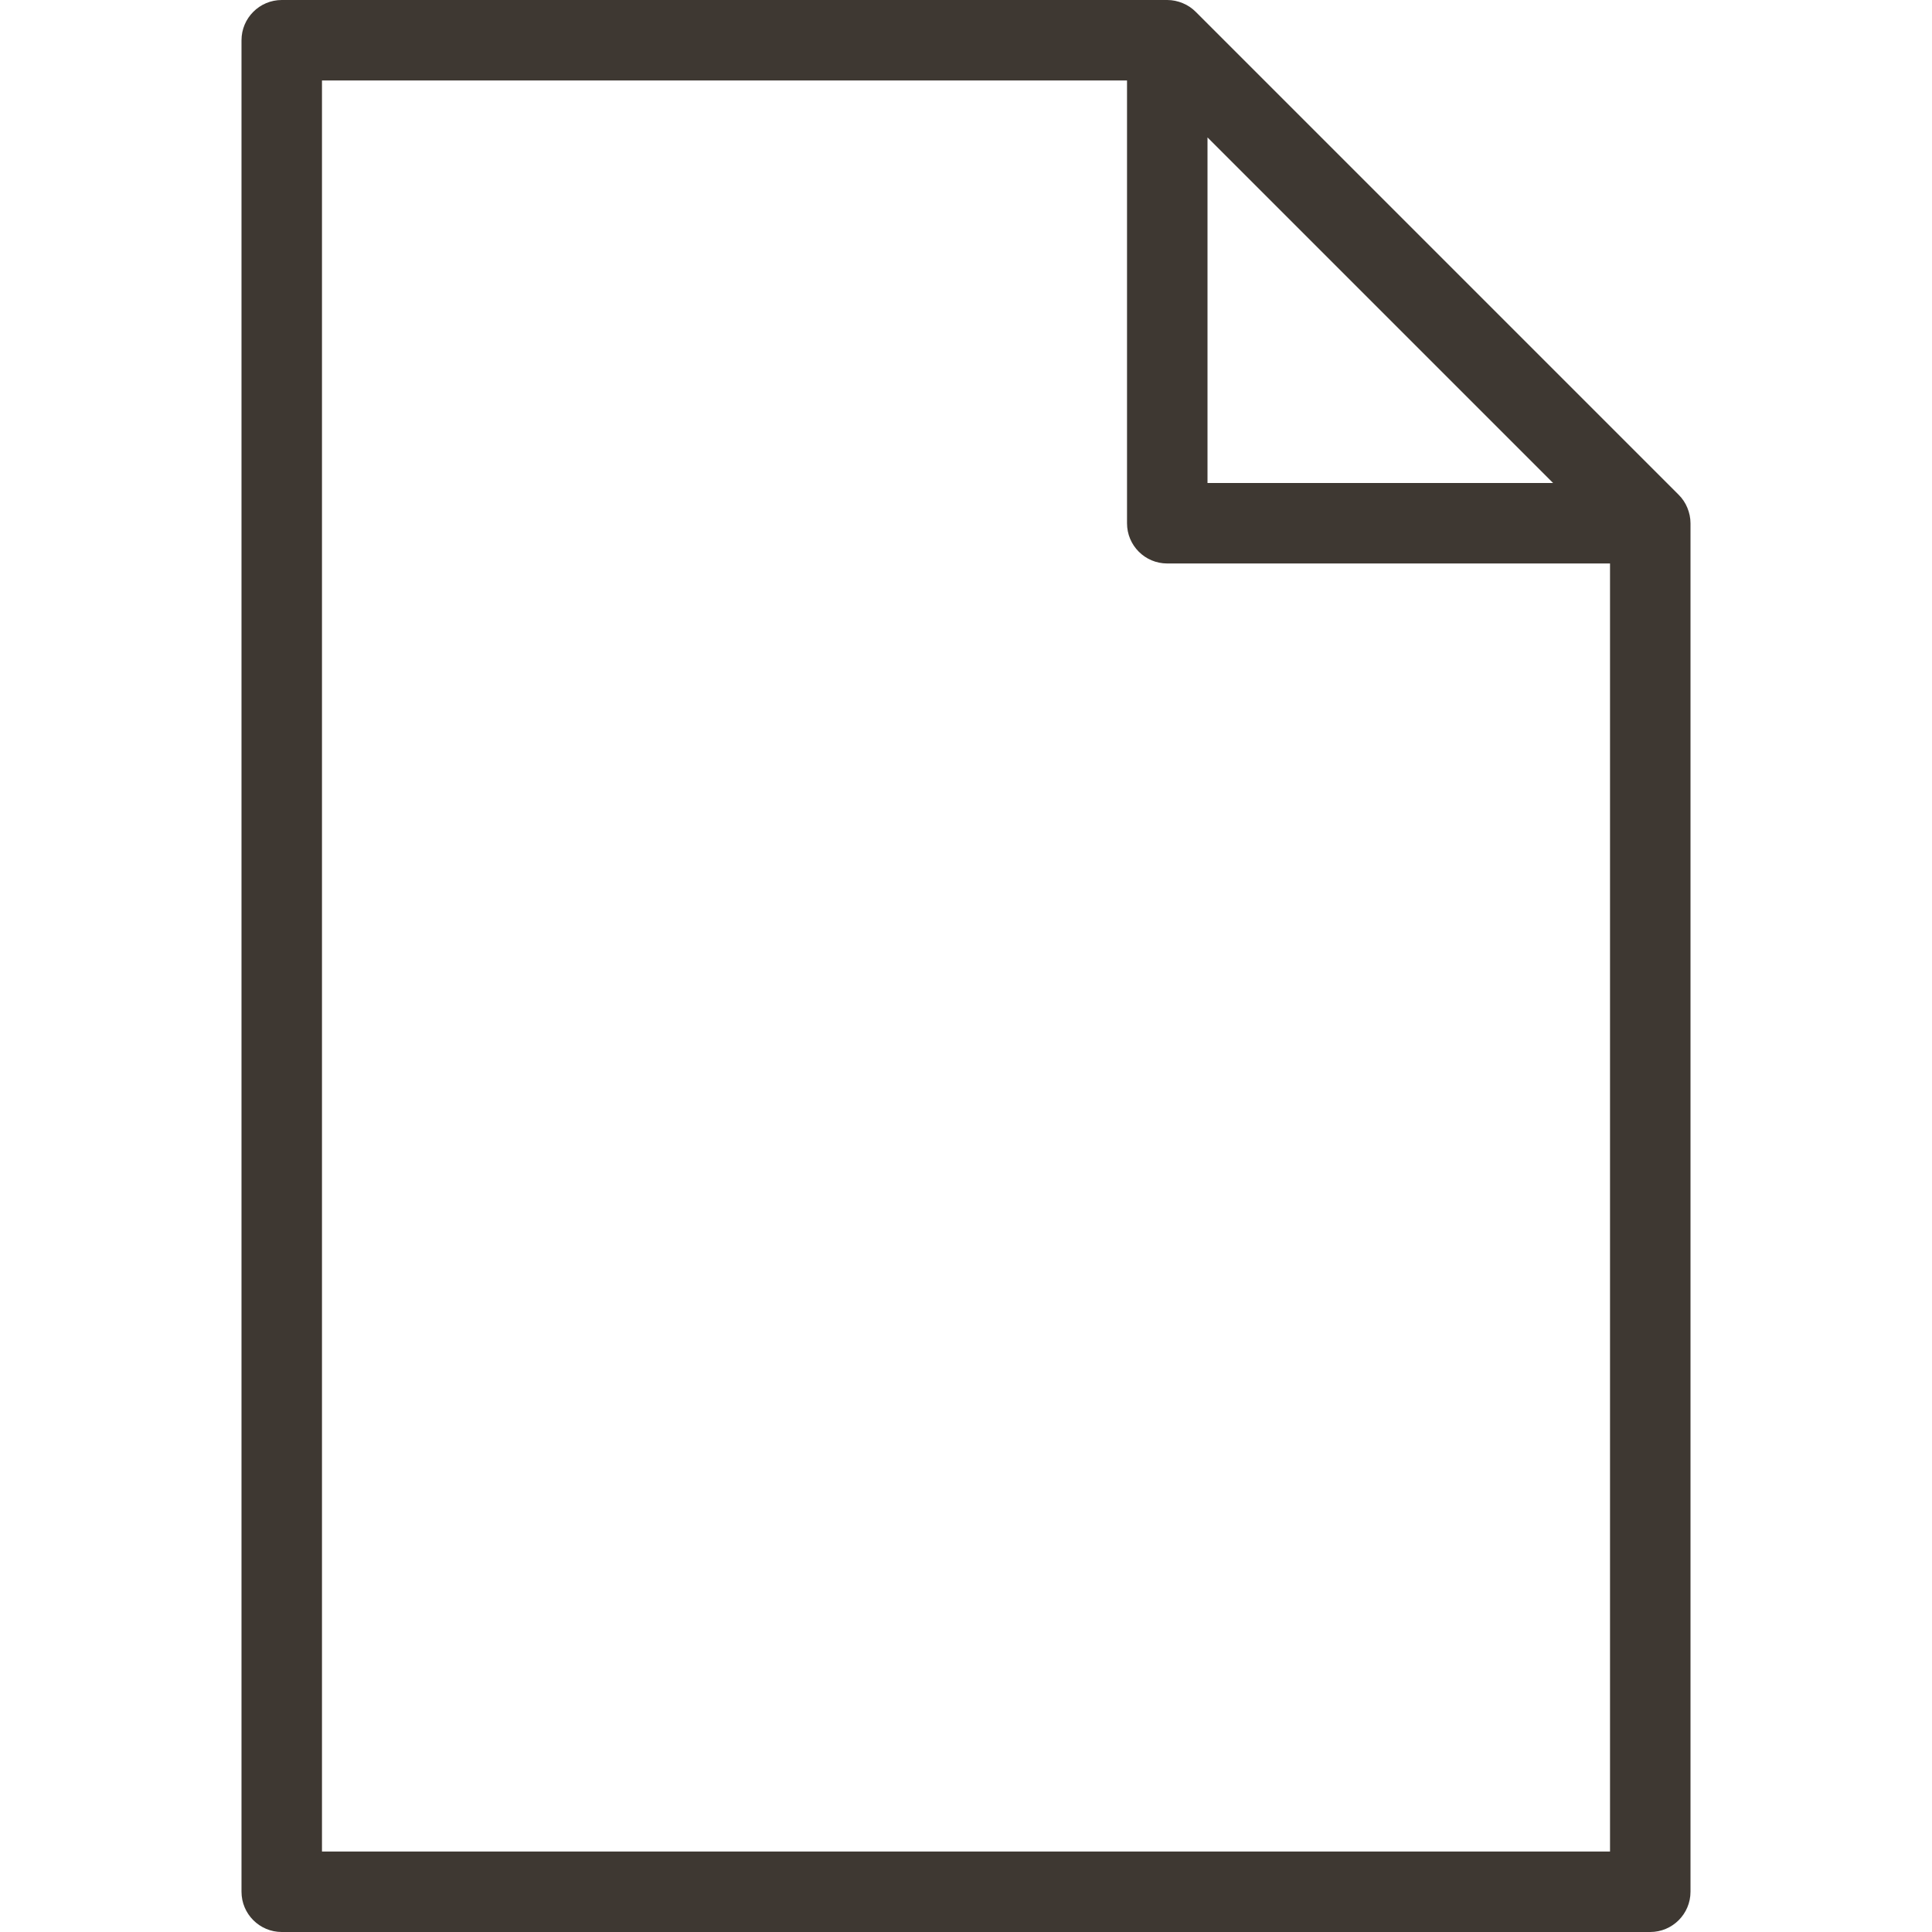 <svg width="32" height="32" viewBox="0 0 32 32" fill="none" xmlns="http://www.w3.org/2000/svg">
<path fill-rule="evenodd" clip-rule="evenodd" d="M27.948 8.411C27.915 8.329 27.865 8.256 27.804 8.195L19.805 0.196C19.744 0.135 19.671 0.085 19.589 0.052C19.509 0.019 19.423 0 19.333 0H4.667C4.299 0 4 0.299 4 0.667V31.333C4 31.701 4.299 32 4.667 32H27.333C27.701 32 28 31.701 28 31.333V8.667C28 8.577 27.981 8.491 27.948 8.411ZM20 2.276L25.724 8H20V2.276ZM5.333 30.667V1.333H18.667V8.667C18.667 9.035 18.965 9.333 19.333 9.333H26.667V30.667H5.333Z" fill="#3E3832"/>
</svg>
